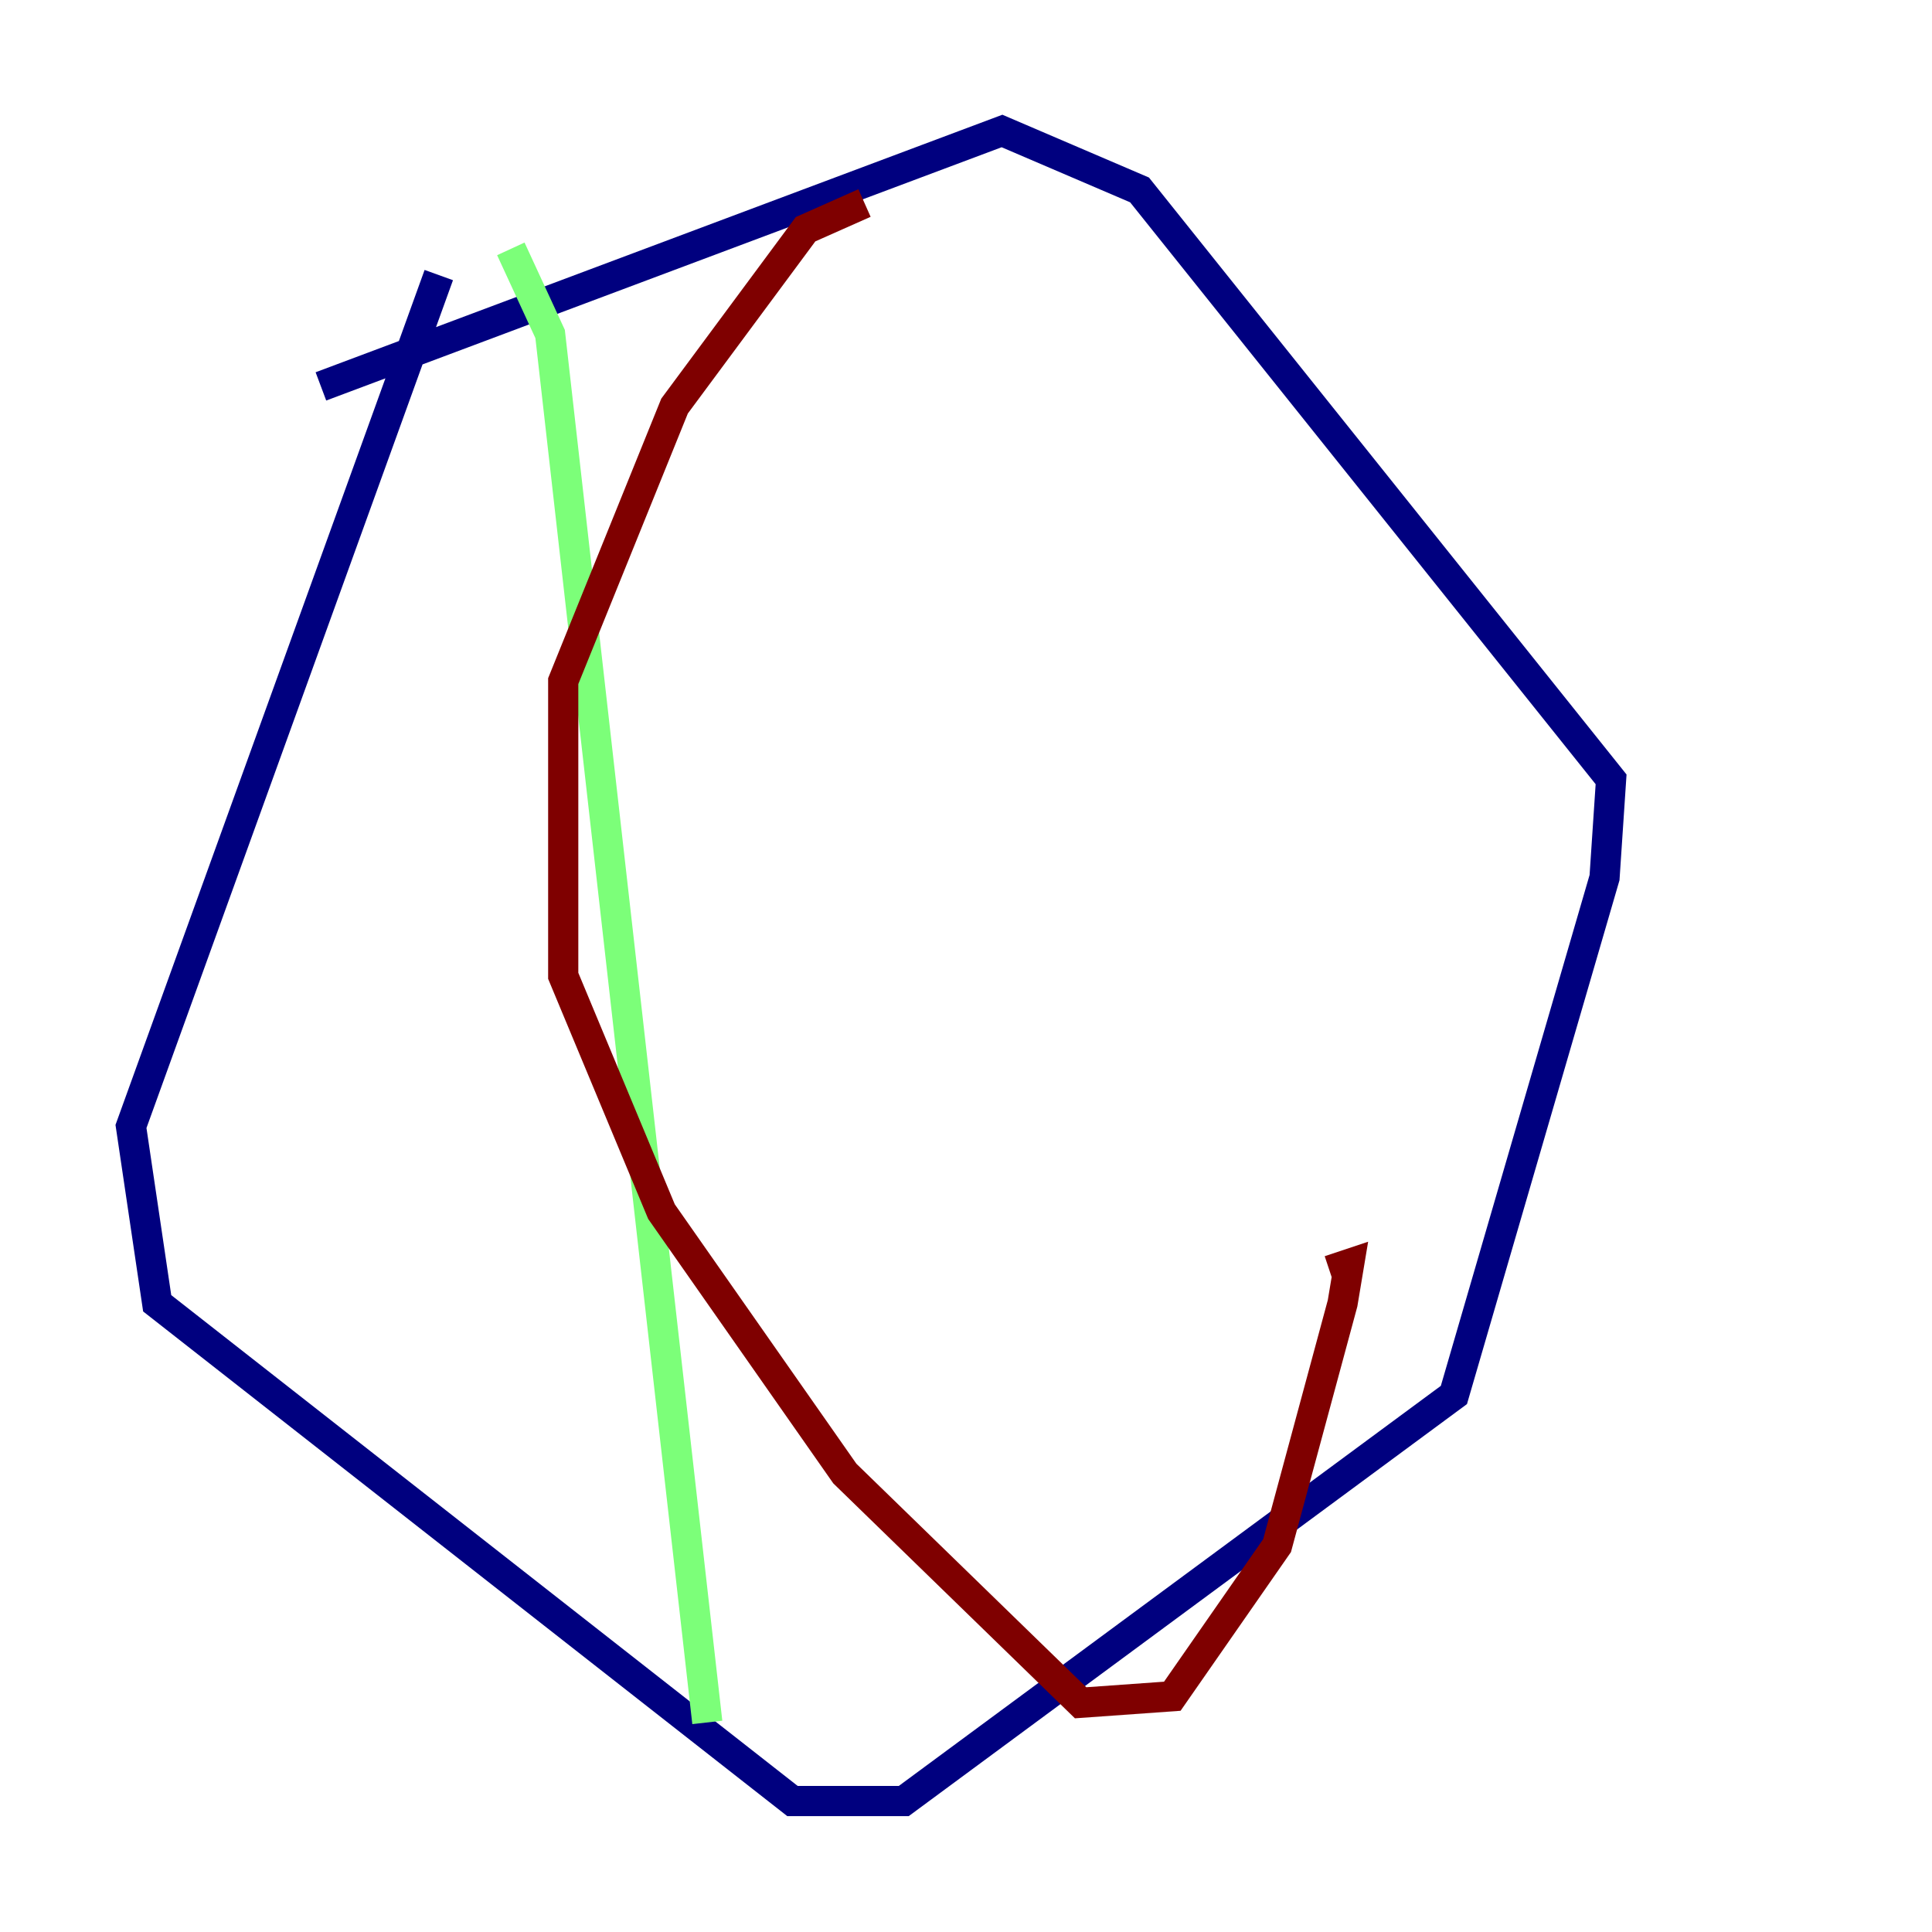 <?xml version="1.0" encoding="utf-8" ?>
<svg baseProfile="tiny" height="128" version="1.2" viewBox="0,0,128,128" width="128" xmlns="http://www.w3.org/2000/svg" xmlns:ev="http://www.w3.org/2001/xml-events" xmlns:xlink="http://www.w3.org/1999/xlink"><defs /><polyline fill="none" points="29.071,18.224 8.678,74.63 10.414,86.346 52.502,119.322 59.878,119.322 96.325,92.42 106.305,58.142 106.739,51.634 75.498,12.583 66.386,8.678 21.261,25.6" stroke="#00007f" stroke-width="2" /><polyline fill="none" points="33.844,16.488 36.447,22.129 46.861,114.115" stroke="#7cff79" stroke-width="2" /><polyline fill="none" points="57.275,13.451 53.37,15.186 44.691,26.902 37.315,45.125 37.315,64.651 43.824,80.271 55.973,97.627 71.593,112.814 77.668,112.38 84.61,102.4 88.949,86.346 89.383,83.742 88.081,84.176" stroke="#7f0000" stroke-width="2" /></svg>